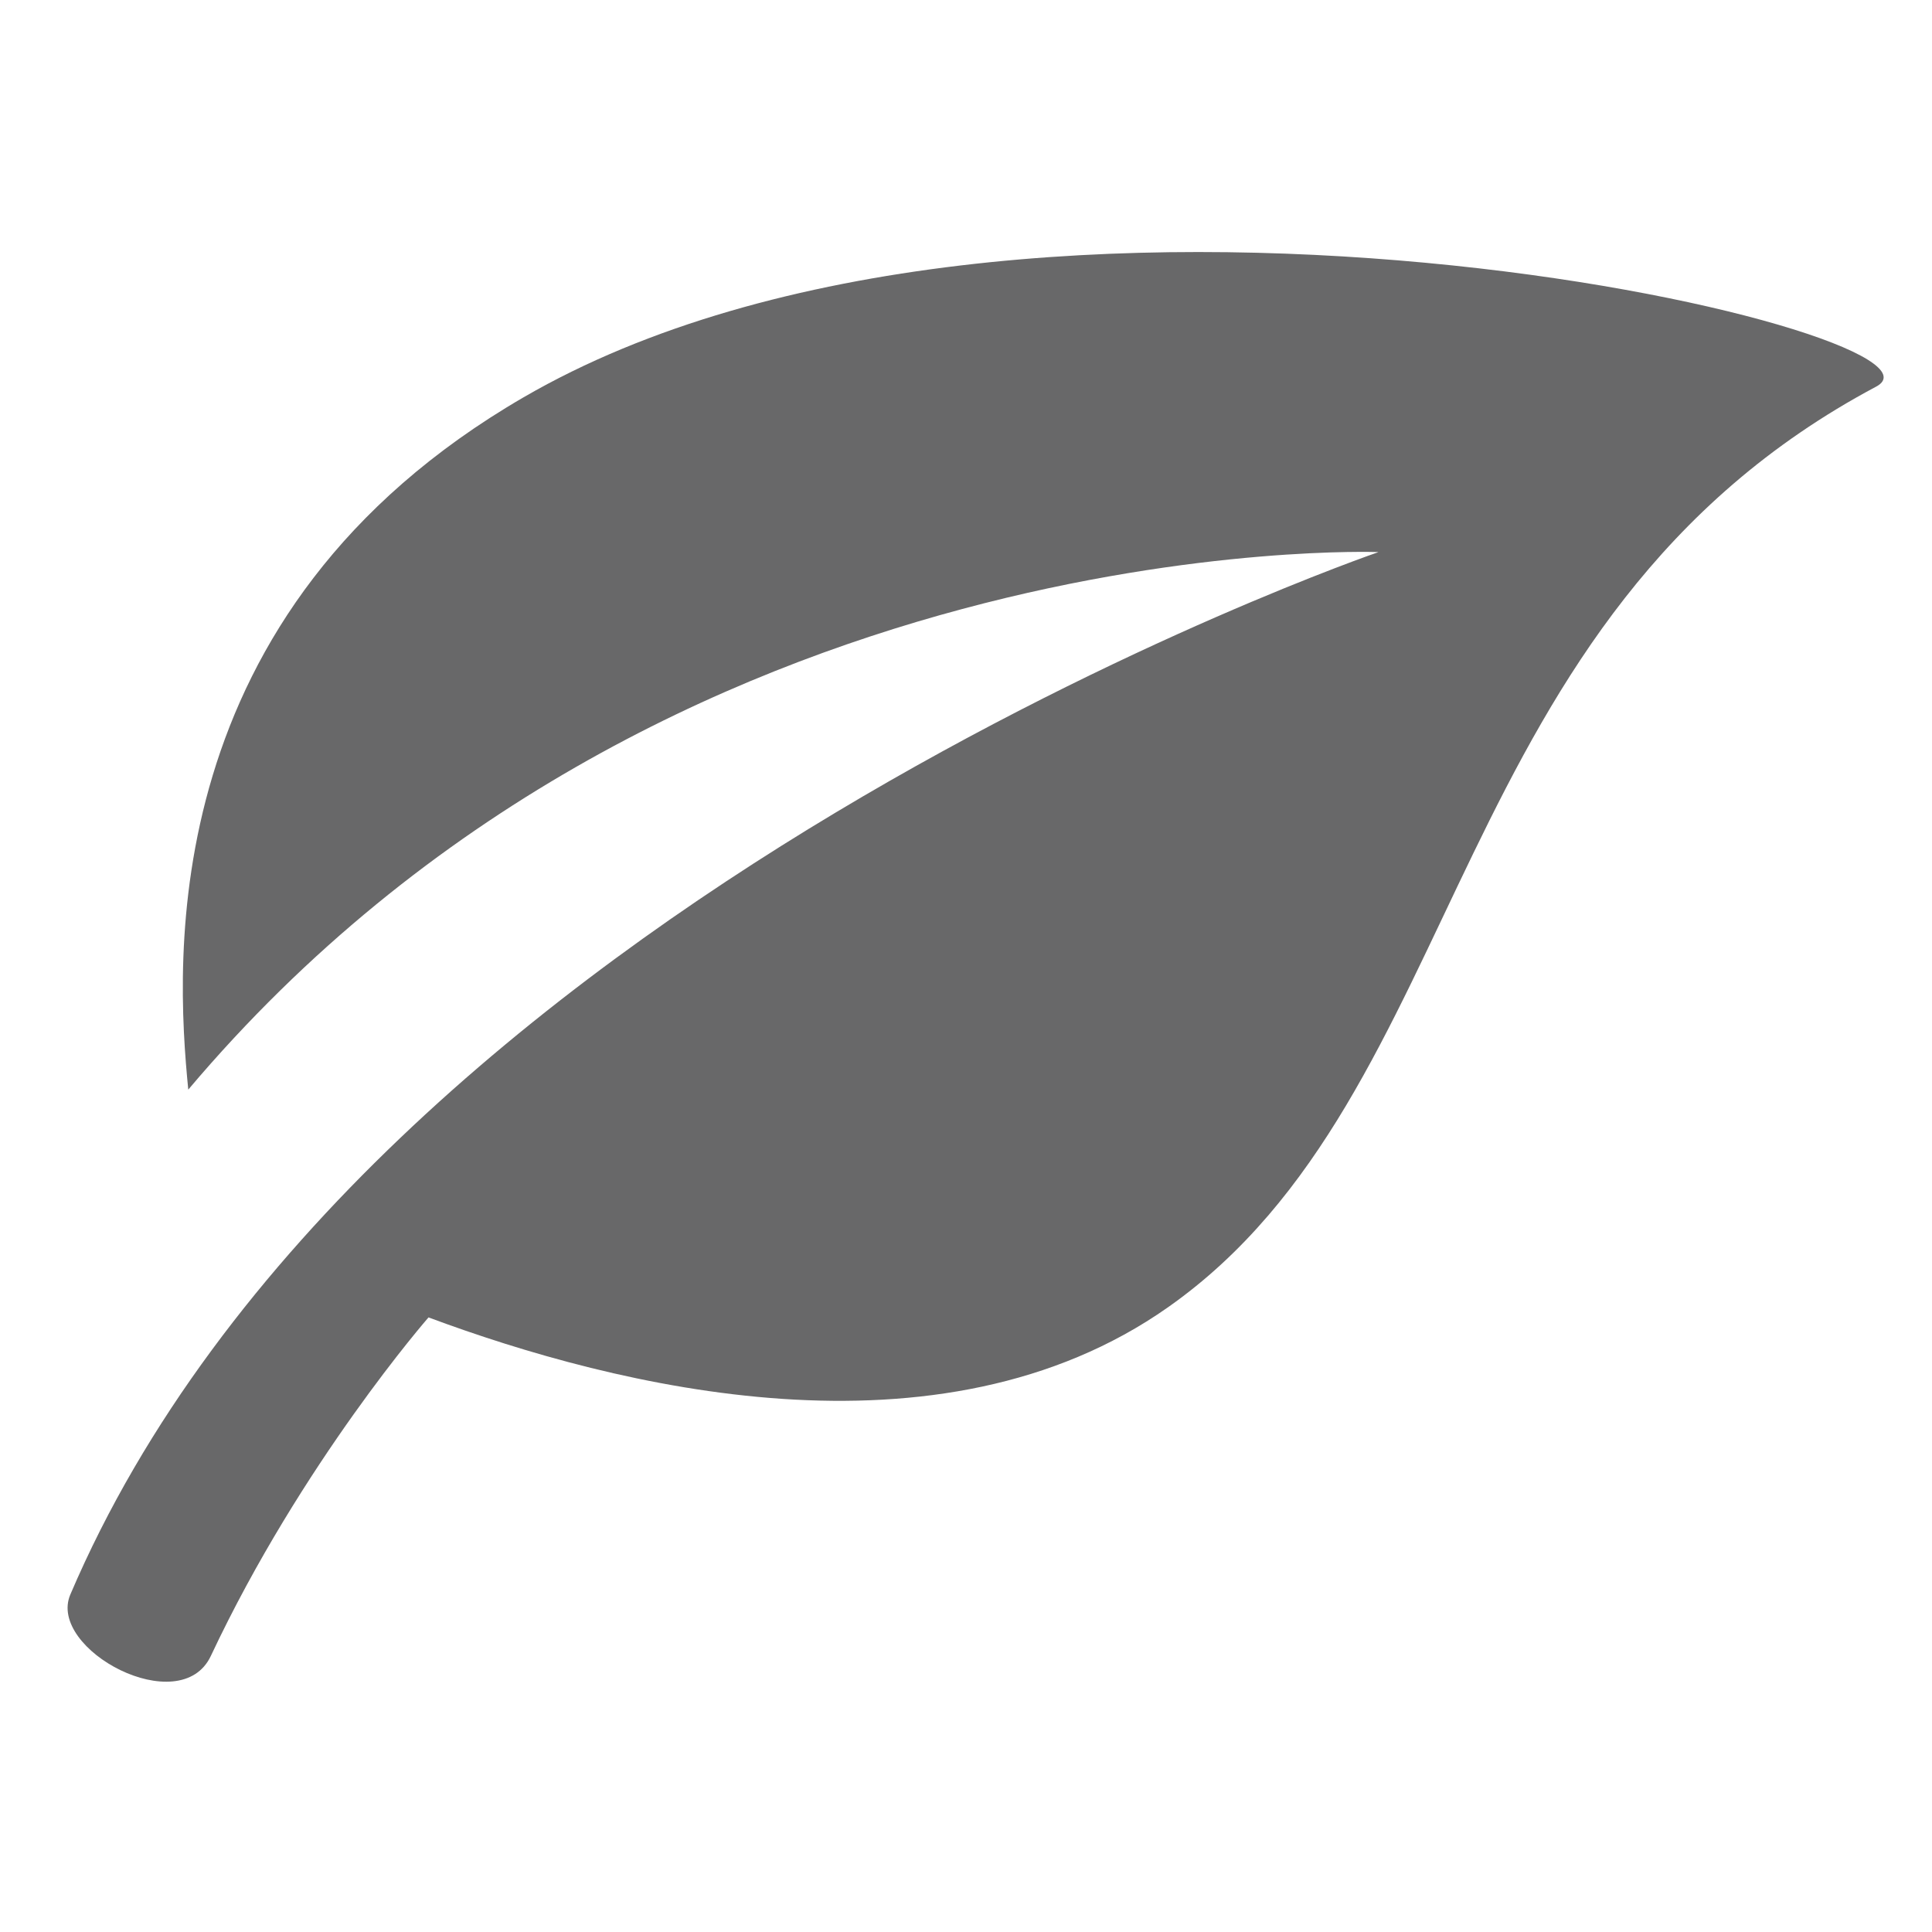 <?xml version="1.0" encoding="utf-8"?>
<!-- Generator: Adobe Illustrator 15.1.0, SVG Export Plug-In . SVG Version: 6.00 Build 0)  -->
<!DOCTYPE svg PUBLIC "-//W3C//DTD SVG 1.1//EN" "http://www.w3.org/Graphics/SVG/1.1/DTD/svg11.dtd">
<svg version="1.1" id="Layer_1" xmlns="http://www.w3.org/2000/svg" xmlns:xlink="http://www.w3.org/1999/xlink" x="0px" y="0px"
	 width="100px" height="100px" viewBox="0 0 100 100" enable-background="new 0 0 100 100" xml:space="preserve">
<g>
	<path fill="#686869" d="M27.101,20.564C7.99,31.653,9.087,49.716,9.745,56.398c24.684-29.24,61.606-27.822,61.606-27.822
		S19.013,46.529,3.641,82.531c-1.214,2.842,5.696,6.537,7.273,3.178c4.707-10.012,11.266-17.52,11.266-17.52
		c9.677,3.602,26.417,7.82,38.282-0.529c15.76-11.09,14.149-35.677,36.647-47.648C102.364,17.217,53.01,5.529,27.101,20.564z"/>
</g>
</svg>

